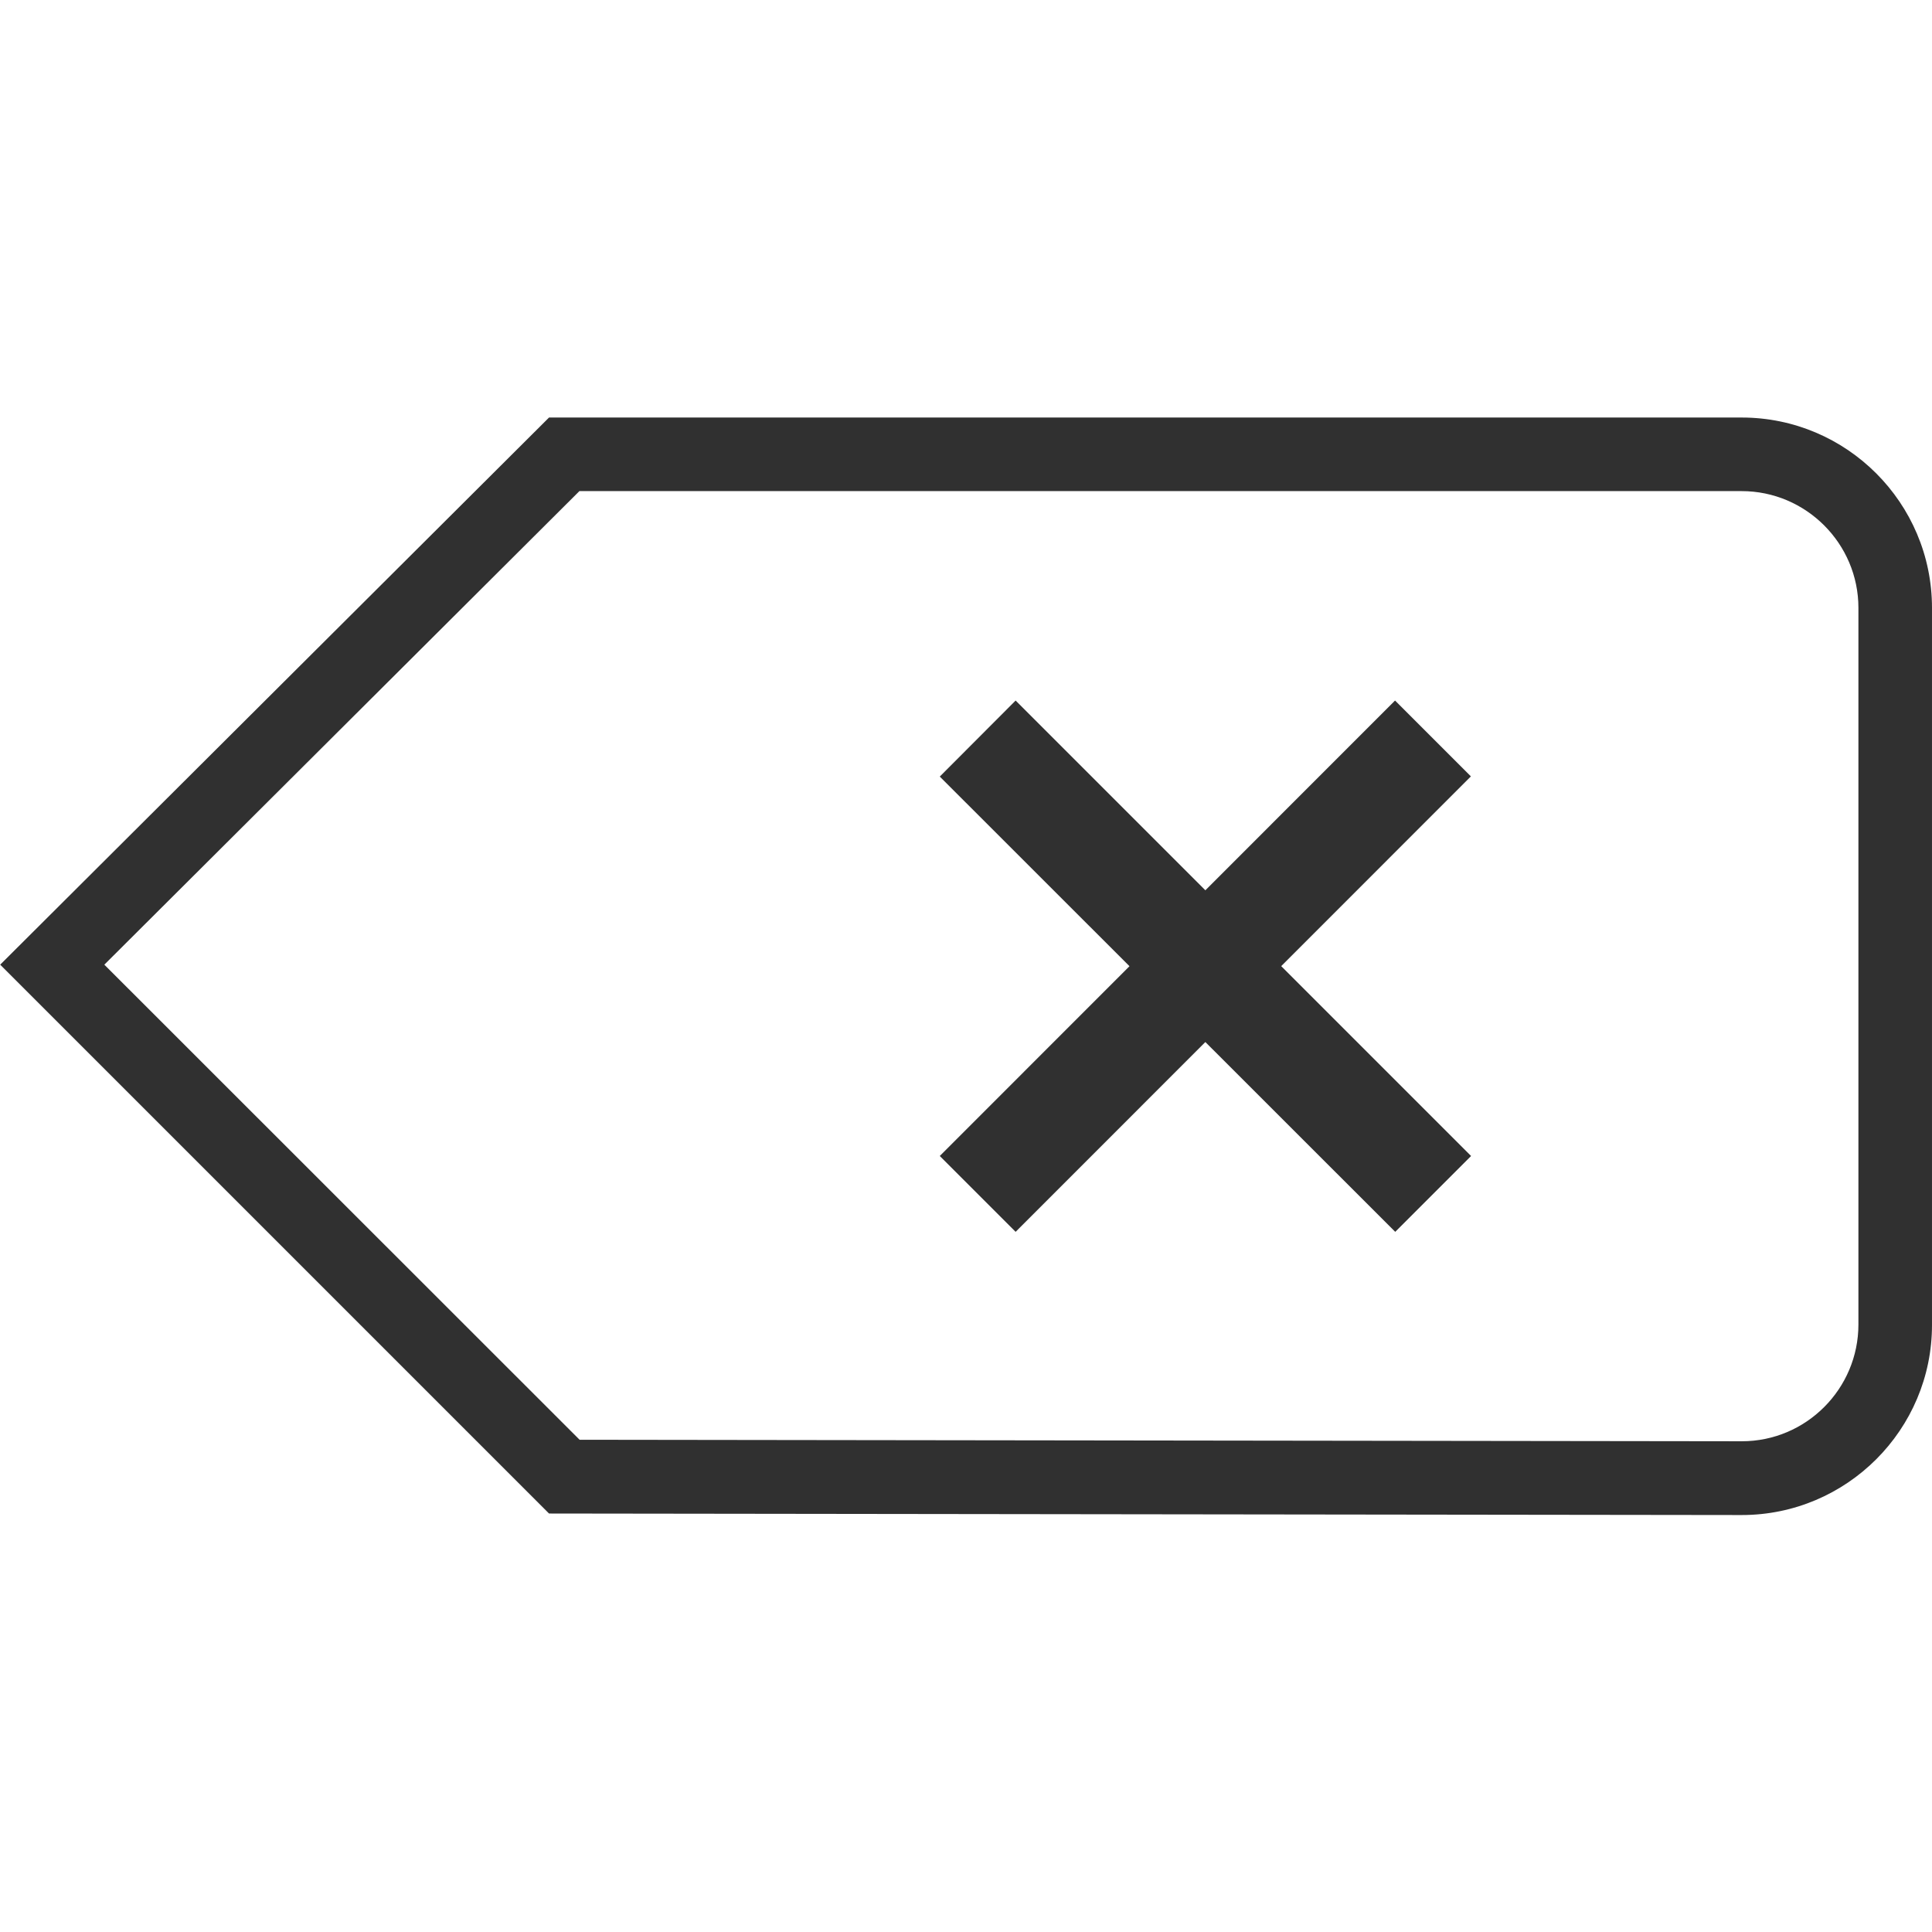 <?xml version="1.0" standalone="no"?><!DOCTYPE svg PUBLIC "-//W3C//DTD SVG 1.1//EN" "http://www.w3.org/Graphics/SVG/1.1/DTD/svg11.dtd"><svg t="1595512525892" class="icon" viewBox="0 0 1024 1024" version="1.1" xmlns="http://www.w3.org/2000/svg" p-id="16075" xmlns:xlink="http://www.w3.org/1999/xlink" width="230" height="230"><defs><style type="text/css"></style></defs><path d="M923.2 803l-632.2-0.8L0.1 511.3l290.9-290h632.1c55.7 0 100.9 45.3 100.9 100.9v379.9c0.1 55.6-45.2 100.9-100.8 100.9z m-616-39.9l616 0.8c34.1 0 61.8-27.8 61.8-61.9V322.2c0-34.1-27.8-61.9-61.9-61.9h-616l-251.8 251 251.9 251.8z" fill="#303030" p-id="16076"></path><path d="M739.4 371.3l40.2 40.2-241.3 241.4-40.2-40.2 241.3-241.4z" fill="#303030" p-id="16077"></path><path d="M538.3 371.3l241.4 241.4-40.2 40.2-241.4-241.3 40.2-40.3z" fill="#303030" p-id="16078"></path></svg>